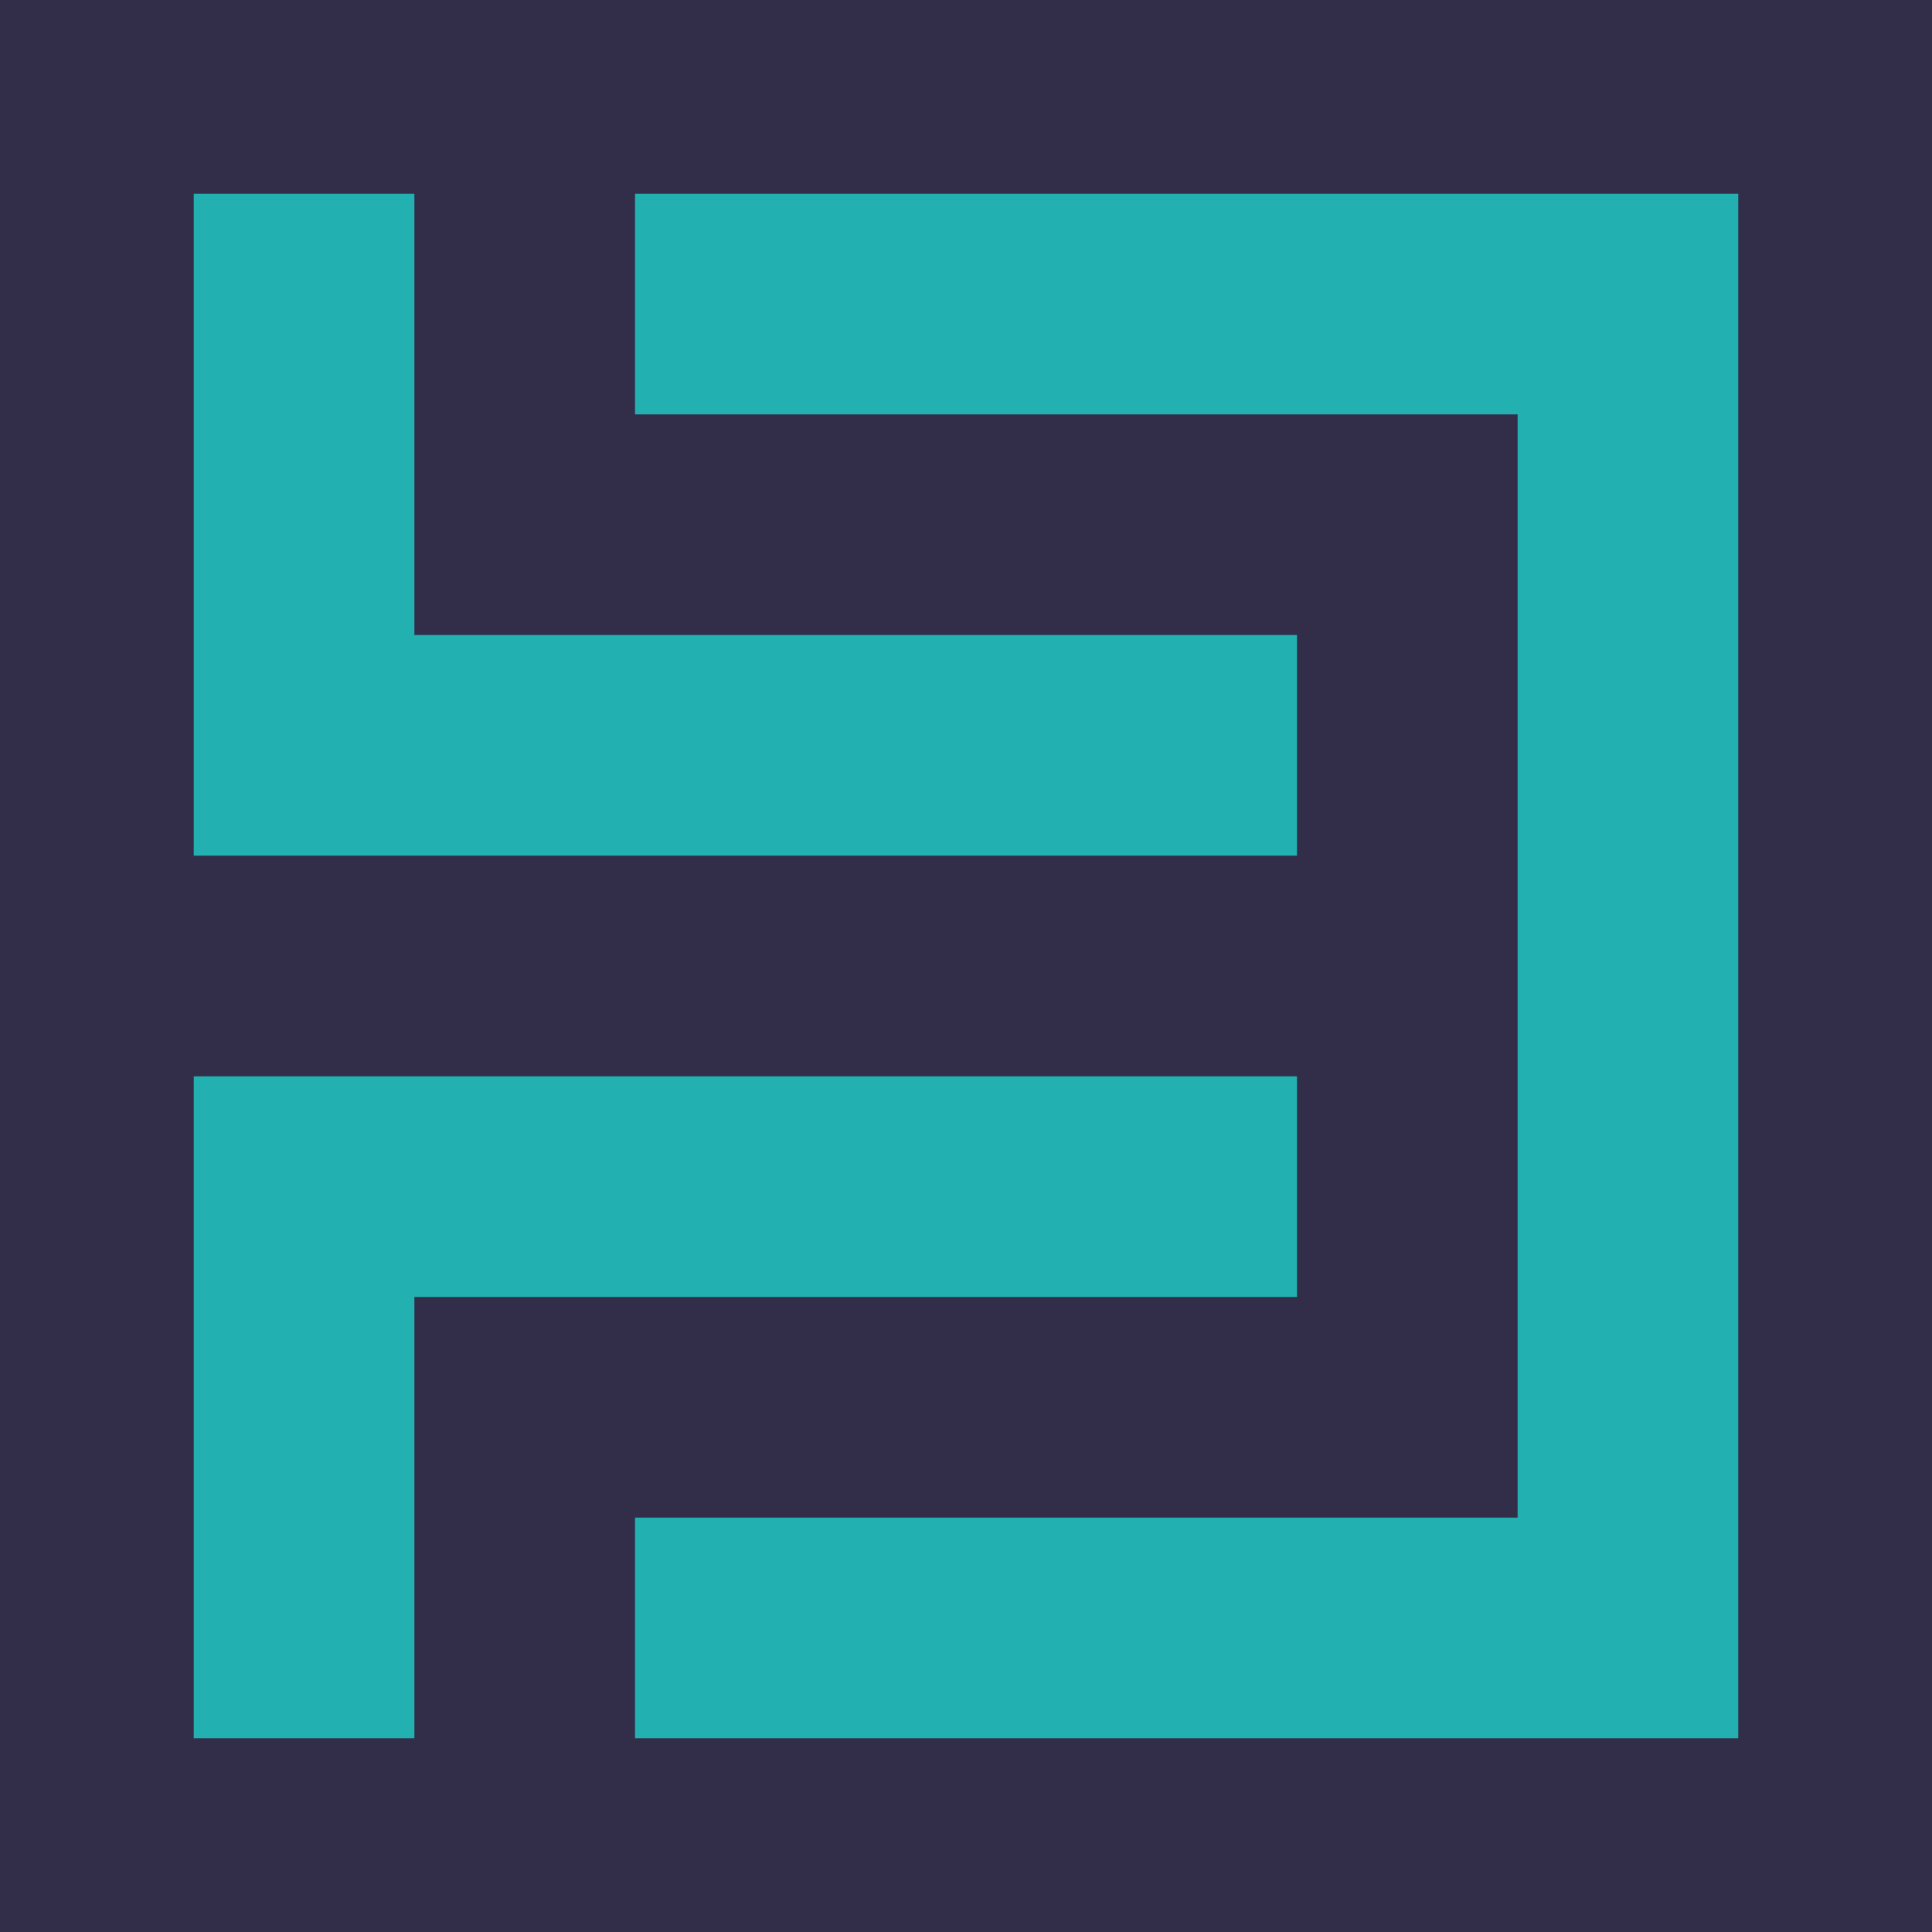 <?xml version="1.0" encoding="UTF-8" standalone="no"?>
<!-- Created with Inkscape (http://www.inkscape.org/) -->
<svg xmlns:dc="http://purl.org/dc/elements/1.1/" xmlns:cc="http://creativecommons.org/ns#" xmlns:rdf="http://www.w3.org/1999/02/22-rdf-syntax-ns#" xmlns:svg="http://www.w3.org/2000/svg" xmlns="http://www.w3.org/2000/svg" xmlns:sodipodi="http://sodipodi.sourceforge.net/DTD/sodipodi-0.dtd" xmlns:inkscape="http://www.inkscape.org/namespaces/inkscape" width="160" height="160" viewBox="0 0 160 160" id="svg2" version="1.1">
  <defs id="defs4"/>
  
  <g id="layer1" transform="translate(0,-892.362)">
    <rect style="fill:#322e49;fill-opacity:1;stroke:#22b0b0;stroke-width:0;stroke-linecap:square;stroke-miterlimit:4;stroke-dasharray:none;stroke-opacity:1" id="rect4184" width="160" height="160" x="-7.6293954e-06" y="892.362"/>
    <path style="fill:#22b0b0;fill-opacity:1;stroke:#22b0b0;stroke-width:0;stroke-linecap:square;stroke-miterlimit:4;stroke-dasharray:none;stroke-opacity:1" d="M 16.045 16.045 L 16.045 70.863 L 34.318 70.863 L 107.41 70.863 L 107.41 52.59 L 34.318 52.59 L 34.318 16.045 L 16.045 16.045 z " transform="translate(-7.6293954e-6,892.362)" id="rect4167"/>
    <path style="fill:#22b0b0;fill-opacity:1;stroke:#22b0b0;stroke-width:0;stroke-linecap:square;stroke-miterlimit:4;stroke-dasharray:none;stroke-opacity:1" d="M 52.59 16.045 L 52.59 34.318 L 125.682 34.318 L 125.682 125.682 L 52.59 125.682 L 52.59 143.955 L 125.682 143.955 L 143.955 143.955 L 143.955 34.318 L 143.955 16.045 L 52.59 16.045 z " transform="translate(-7.6293954e-6,892.362)" id="rect4171"/>
    <path style="fill:#22b0b0;fill-opacity:1;stroke:#22b0b0;stroke-width:0;stroke-linecap:square;stroke-miterlimit:4;stroke-dasharray:none;stroke-opacity:1" d="M 16.045 89.137 L 16.045 143.955 L 34.318 143.955 L 34.318 107.41 L 107.41 107.41 L 107.41 89.137 L 34.318 89.137 L 16.045 89.137 z " transform="translate(-7.6293954e-6,892.362)" id="rect4175"/>
  </g>
</svg>
